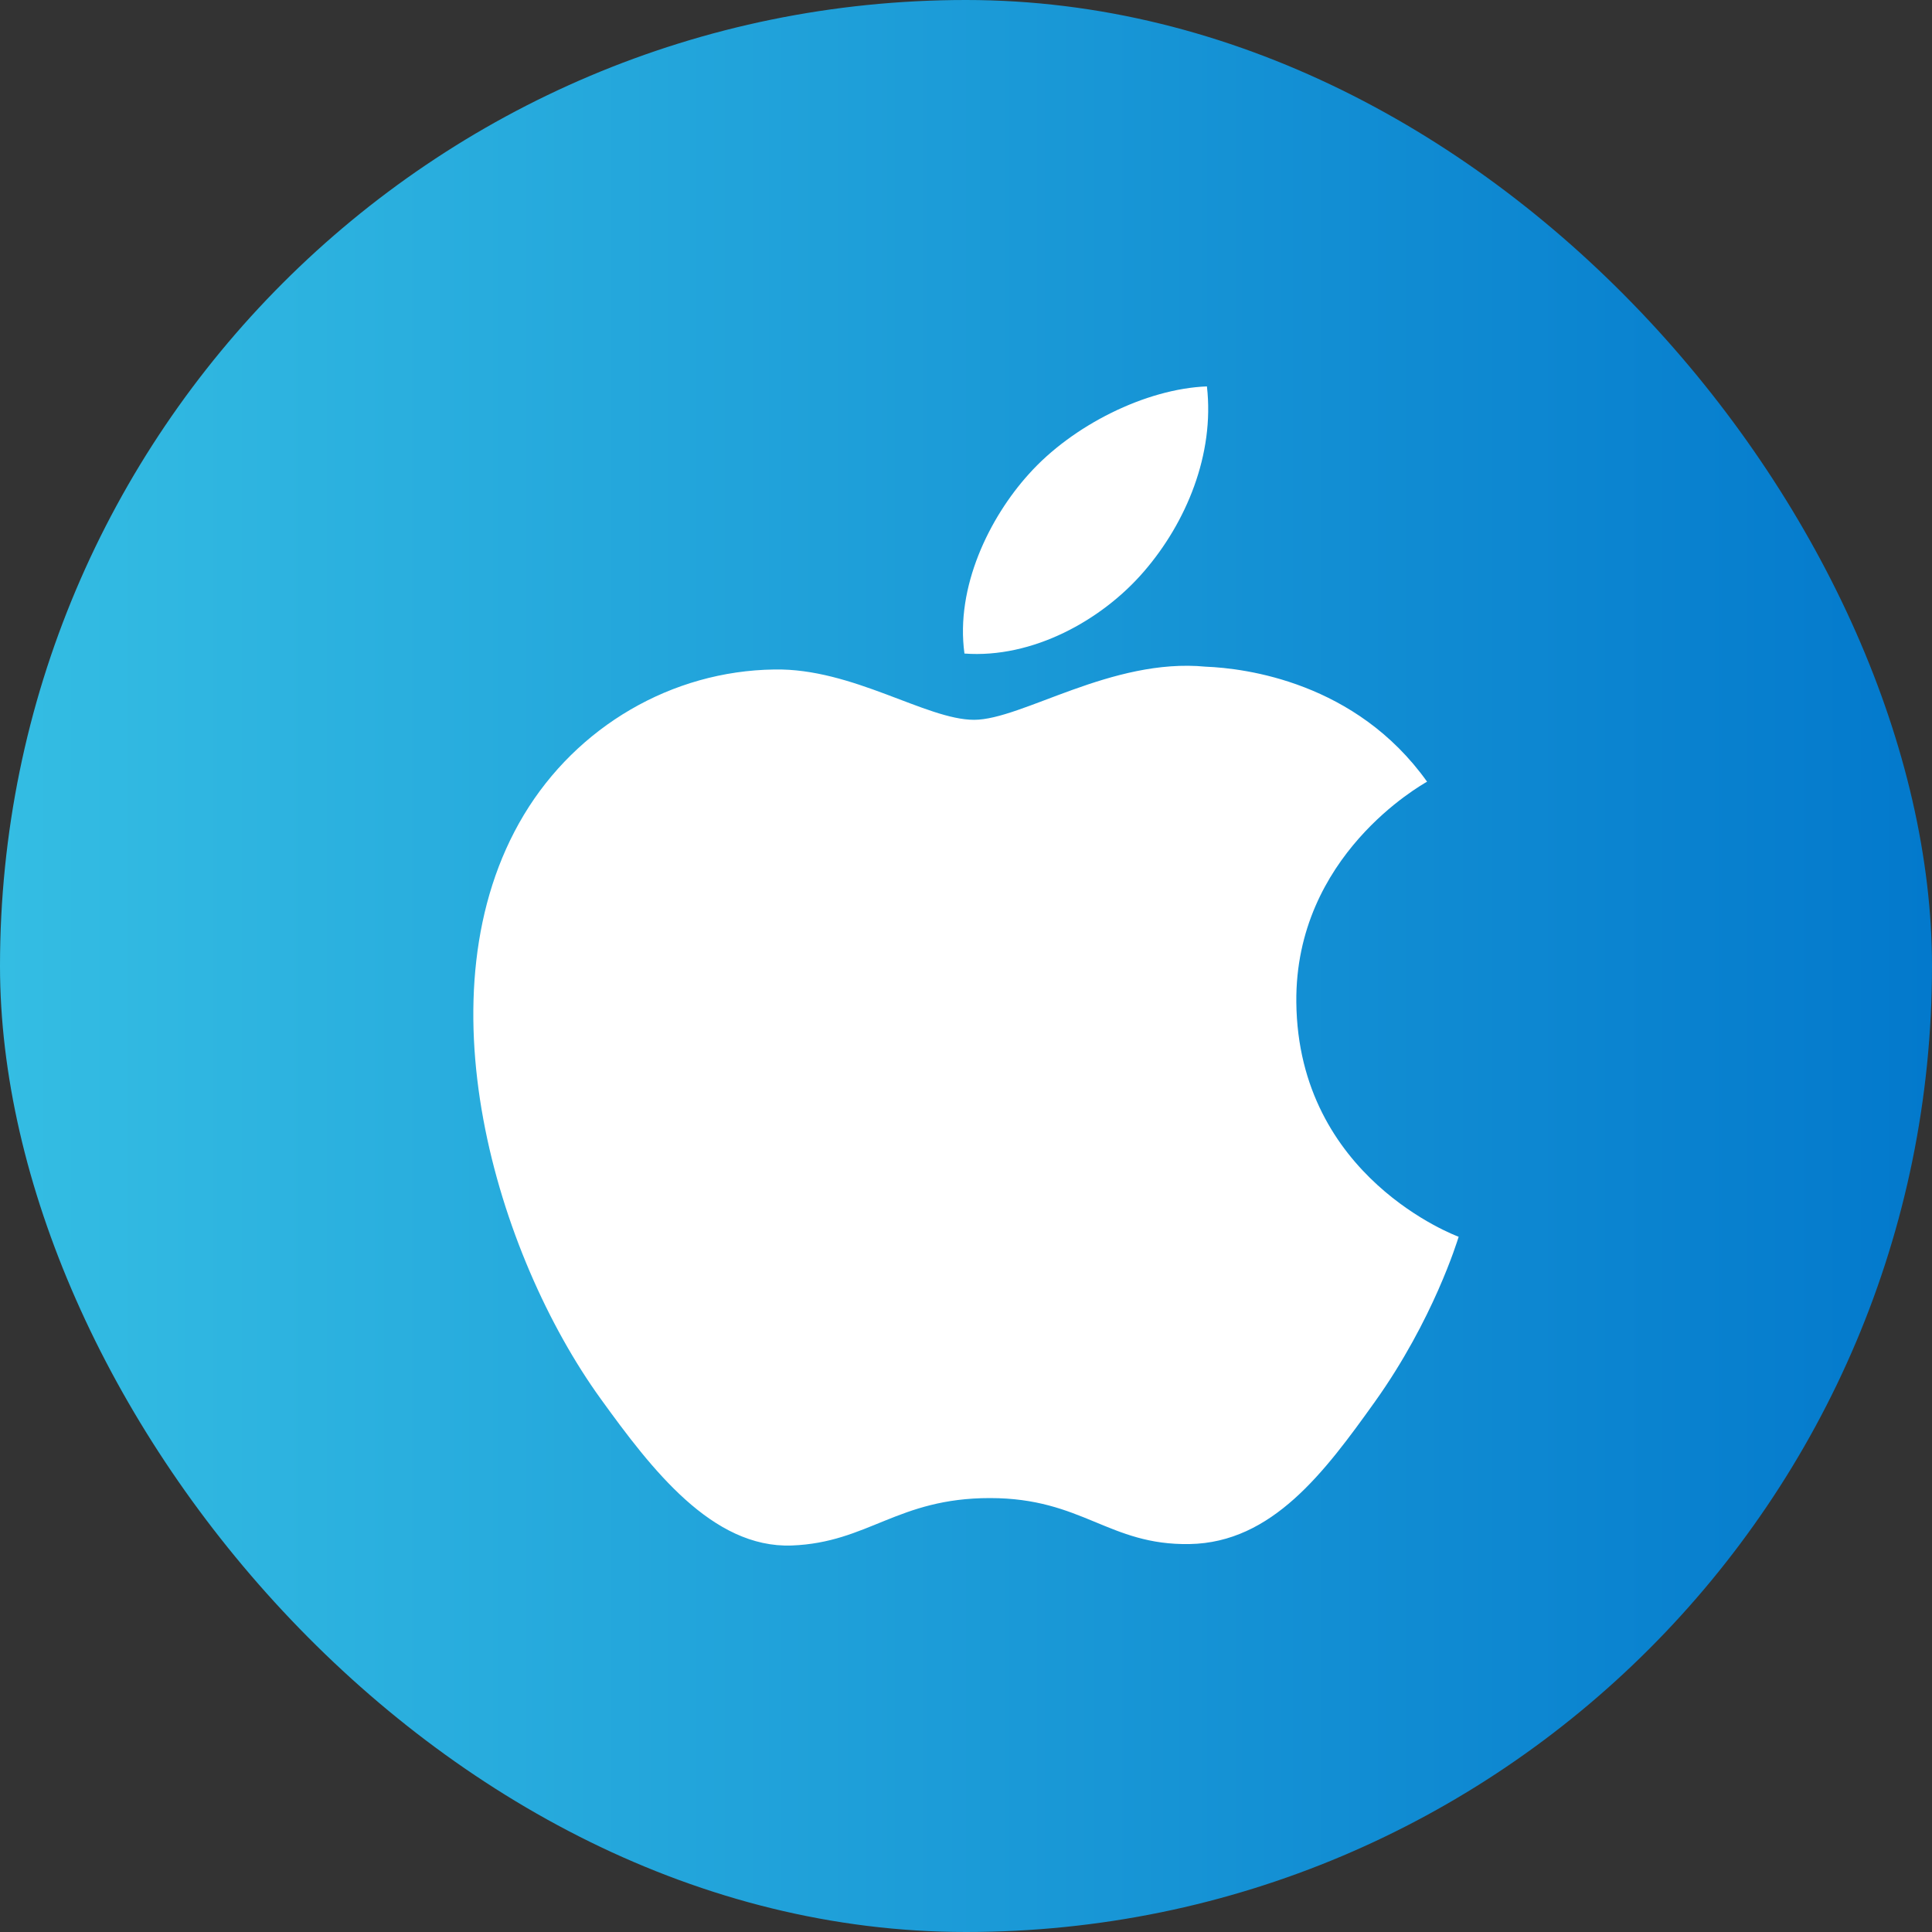 <svg width="40" height="40" viewBox="0 0 40 40" fill="none" xmlns="http://www.w3.org/2000/svg">
<rect x="0" y="0" width="40" height="40" fill="#333333" stroke="none"/>
<rect width="40" height="40" rx="20" fill="url(#paint0_linear_555_3460)"/>
<path fill-rule="evenodd" clip-rule="evenodd" d="M23.685 11.831C24.56 10.818 25.149 9.405 24.988 8C23.727 8.048 22.202 8.805 21.298 9.818C20.486 10.717 19.778 12.153 19.968 13.531C21.375 13.635 22.81 12.847 23.685 11.831ZM26.839 20.75C26.874 24.382 30.163 25.591 30.2 25.606C30.173 25.692 29.674 27.328 28.467 29.02C27.422 30.482 26.339 31.937 24.631 31.968C22.954 31.998 22.414 31.016 20.496 31.016C18.579 31.016 17.979 31.937 16.392 31.998C14.744 32.057 13.488 30.417 12.436 28.96C10.284 25.981 8.639 20.54 10.848 16.868C11.945 15.045 13.905 13.889 16.033 13.861C17.651 13.831 19.178 14.903 20.167 14.903C21.156 14.903 23.013 13.614 24.964 13.803C25.78 13.835 28.074 14.119 29.546 16.184C29.427 16.255 26.809 17.714 26.839 20.75Z" fill="white"/>
<defs>
<linearGradient id="paint0_linear_555_3460" x1="0" y1="20" x2="40" y2="20" gradientUnits="userSpaceOnUse">
<stop stop-color="#34BDE3"/>
<stop offset="1" stop-color="#0379CC"/>
</linearGradient>
</defs>
</svg>
